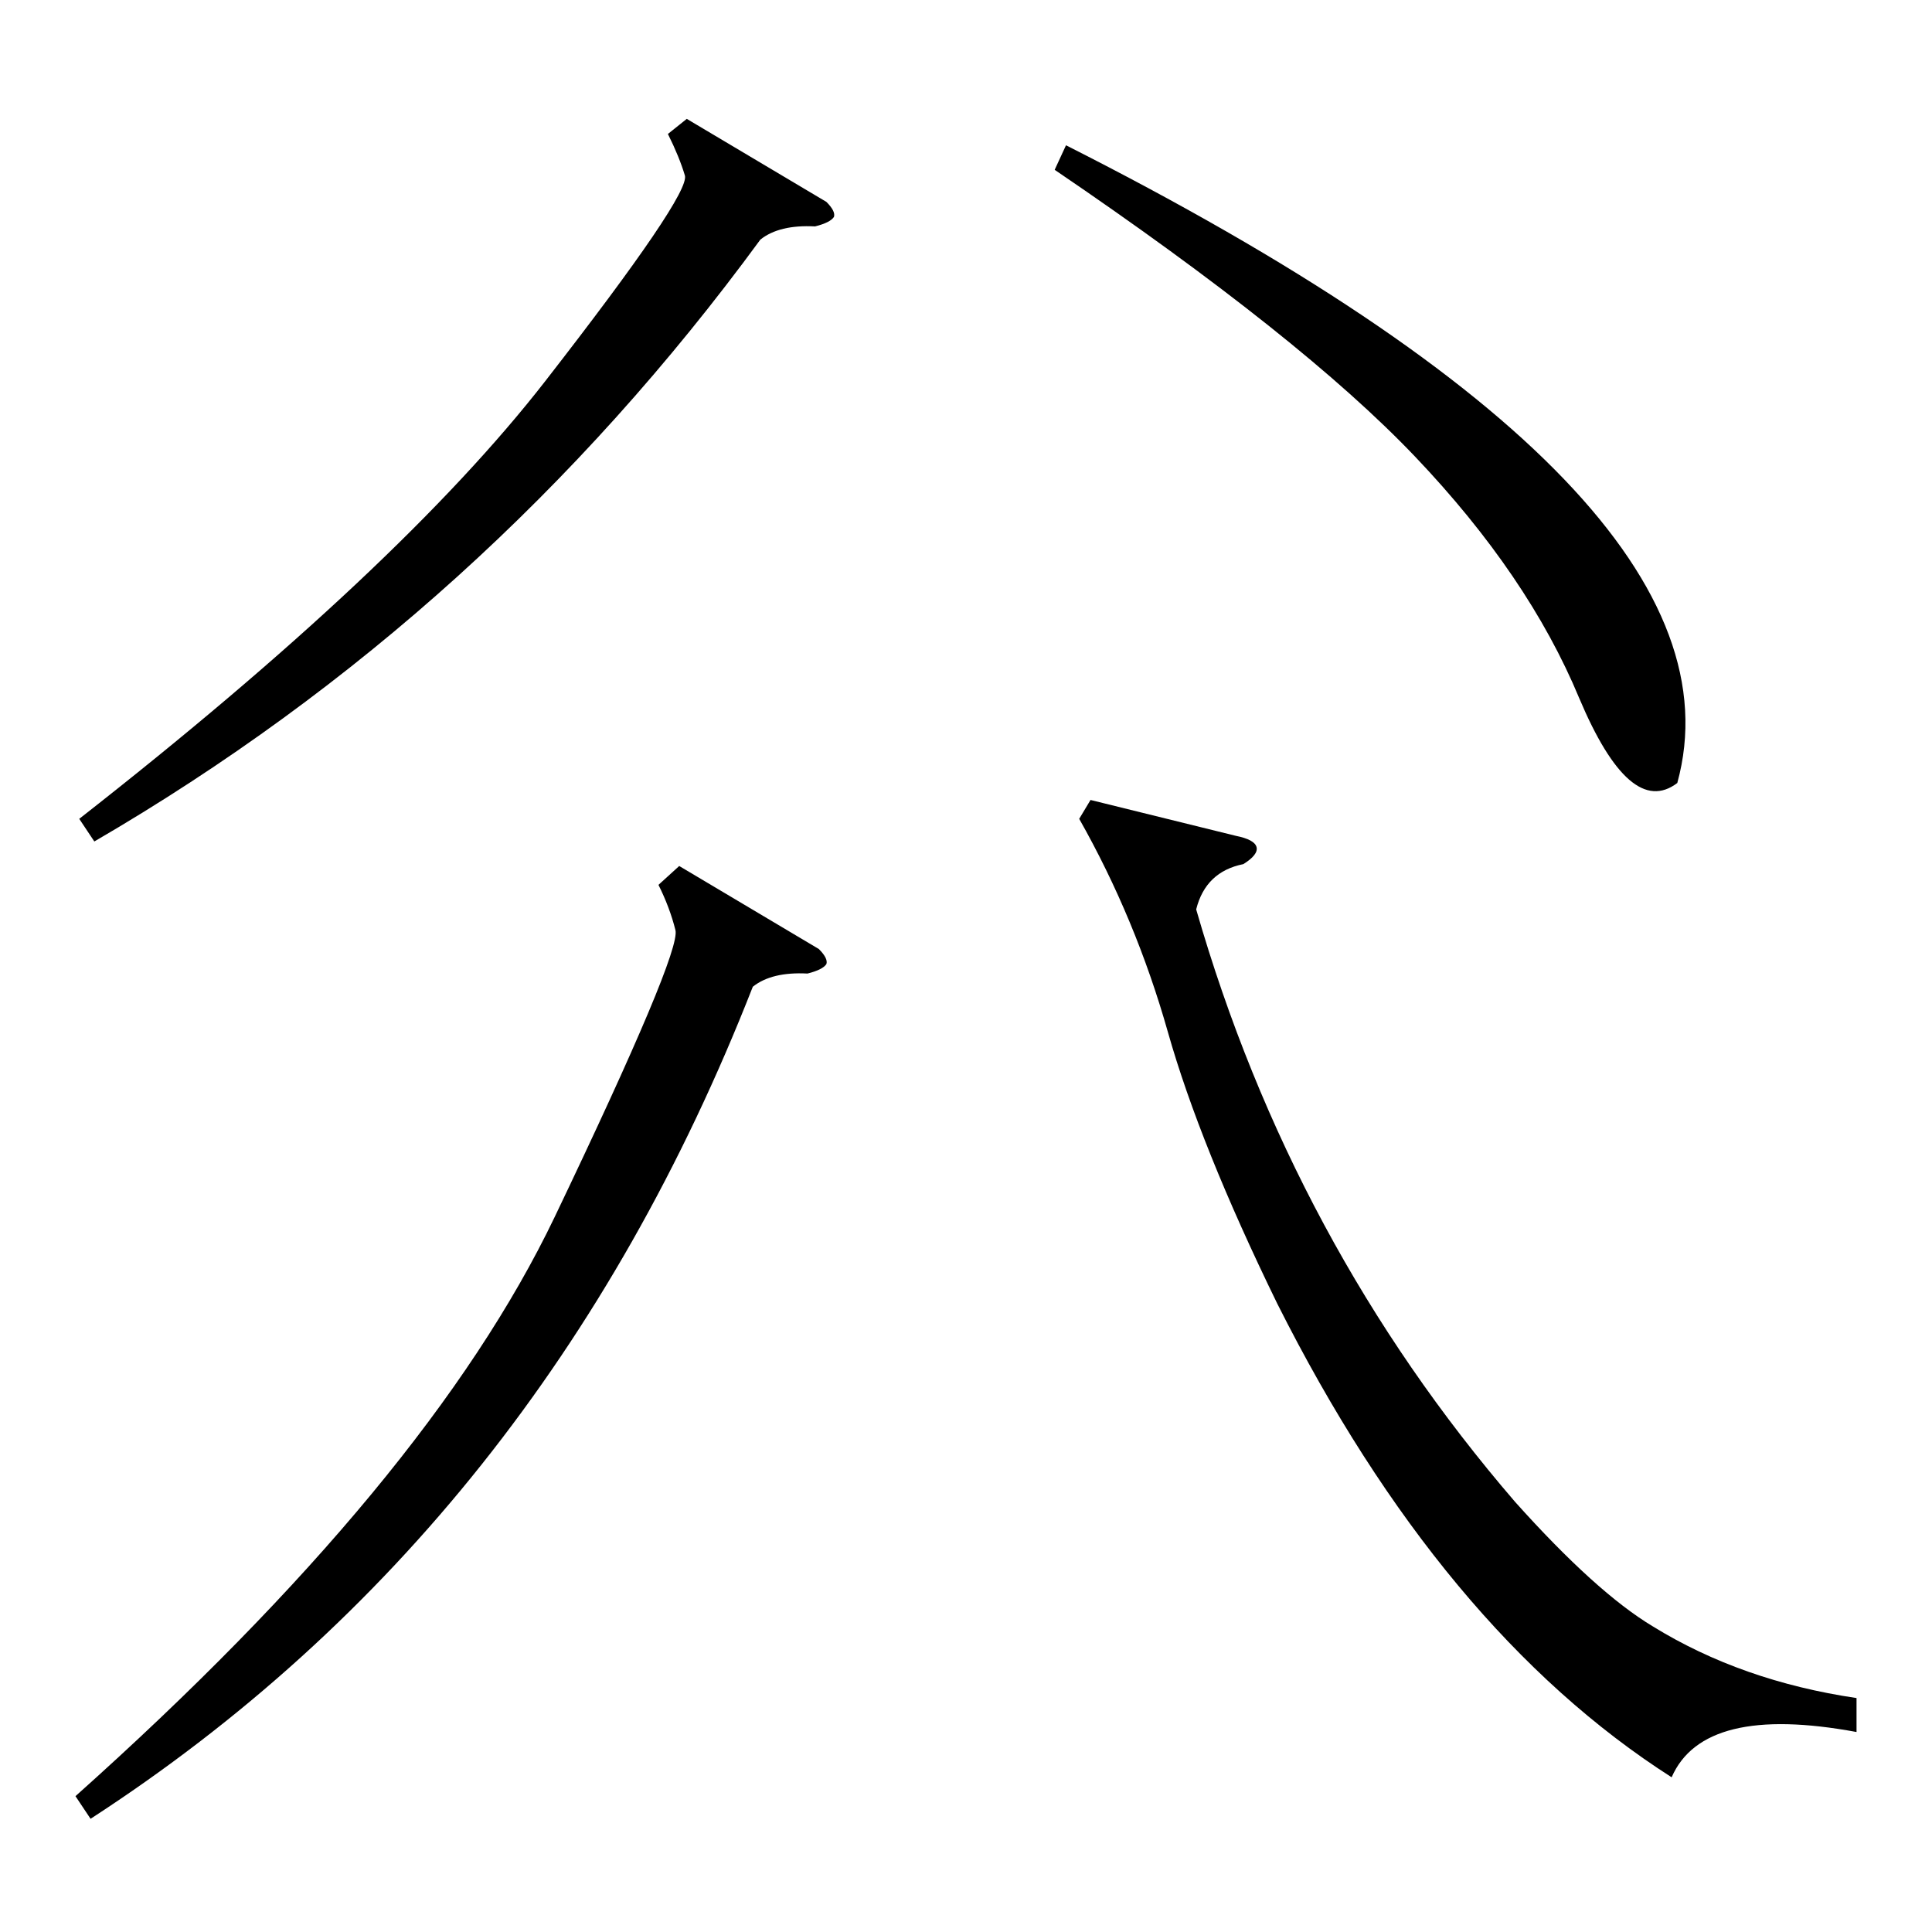 <?xml version="1.0" standalone="no"?>
<!DOCTYPE svg PUBLIC "-//W3C//DTD SVG 1.1//EN" "http://www.w3.org/Graphics/SVG/1.1/DTD/svg11.dtd" >
<svg xmlns="http://www.w3.org/2000/svg" xmlns:xlink="http://www.w3.org/1999/xlink" version="1.1" viewBox="0 -205 1024 1024">
  <g transform="matrix(1 0 0 -1 0 819)">
   <path fill="currentColor"
d="M984 124v-18q-81 15 -98 -24q-122 78 -209 251q-41 84 -58 144t-47 113l6 10l77 -19q10 -2 11 -6t-7 -9q-20 -4 -25 -24q51 -177 169 -314q43 -48 73 -66q47 -29 108 -38zM360 565l74 -44q5 -5 4 -8q-2 -3 -10 -5q-19 1 -29 -7q-112 -286 -351 -441l-8 12
q187 167 254 307t64 152t-9 24zM559 934l6 13q366 -185 324 -338q-25 -19 -52 45q-27 65 -87 128t-191 152zM364 961l74 -44q5 -5 4 -8q-2 -3 -10 -5q-19 1 -29 -7q-145 -198 -353 -319l-8 12q170 133 247 232t74 109t-9 22z" />
  </g>

</svg>
